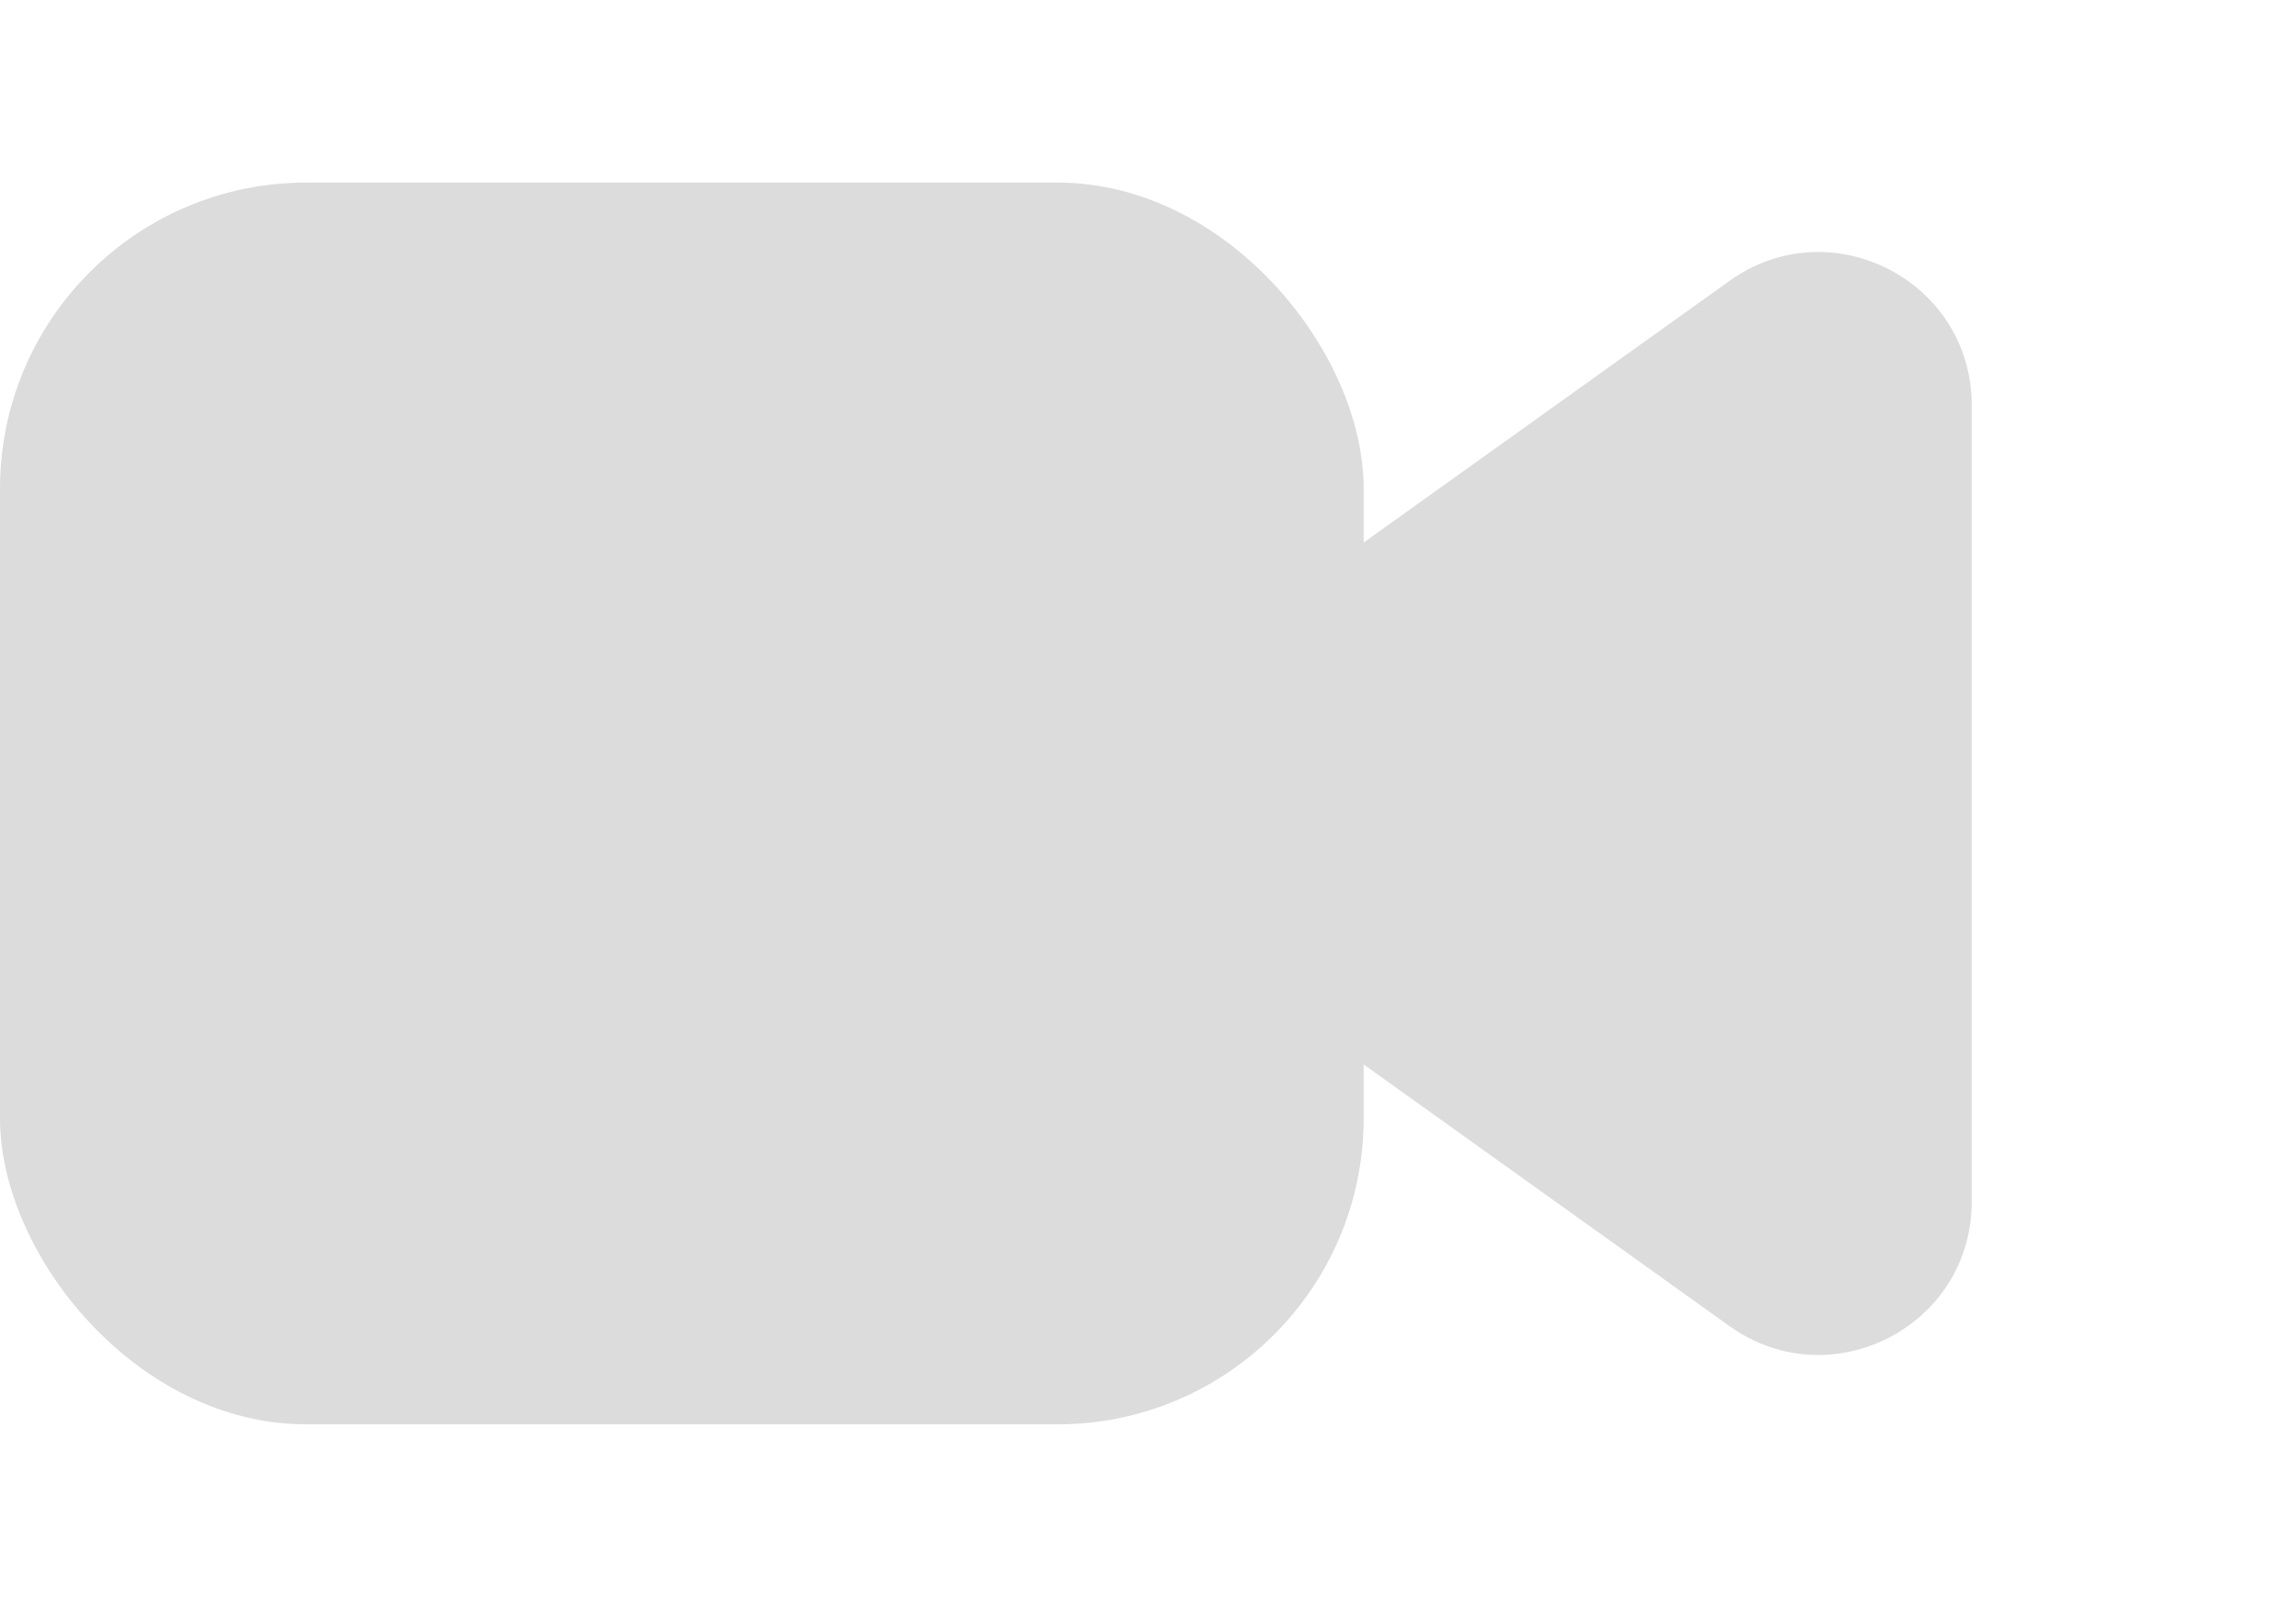 <svg width="30" height="21" viewBox="0 0 30 21" fill="none" xmlns="http://www.w3.org/2000/svg">
<rect y="2.386" width="17.818" height="16.227" rx="4" fill="#DCDCDC"/>
<path d="M15.325 12.127C14.21 11.329 14.21 9.671 15.325 8.873L22.599 3.67C23.923 2.723 25.763 3.669 25.763 5.296V15.704C25.763 17.331 23.923 18.277 22.599 17.33L15.325 12.127Z" fill="#DCDCDC"/>
</svg>
